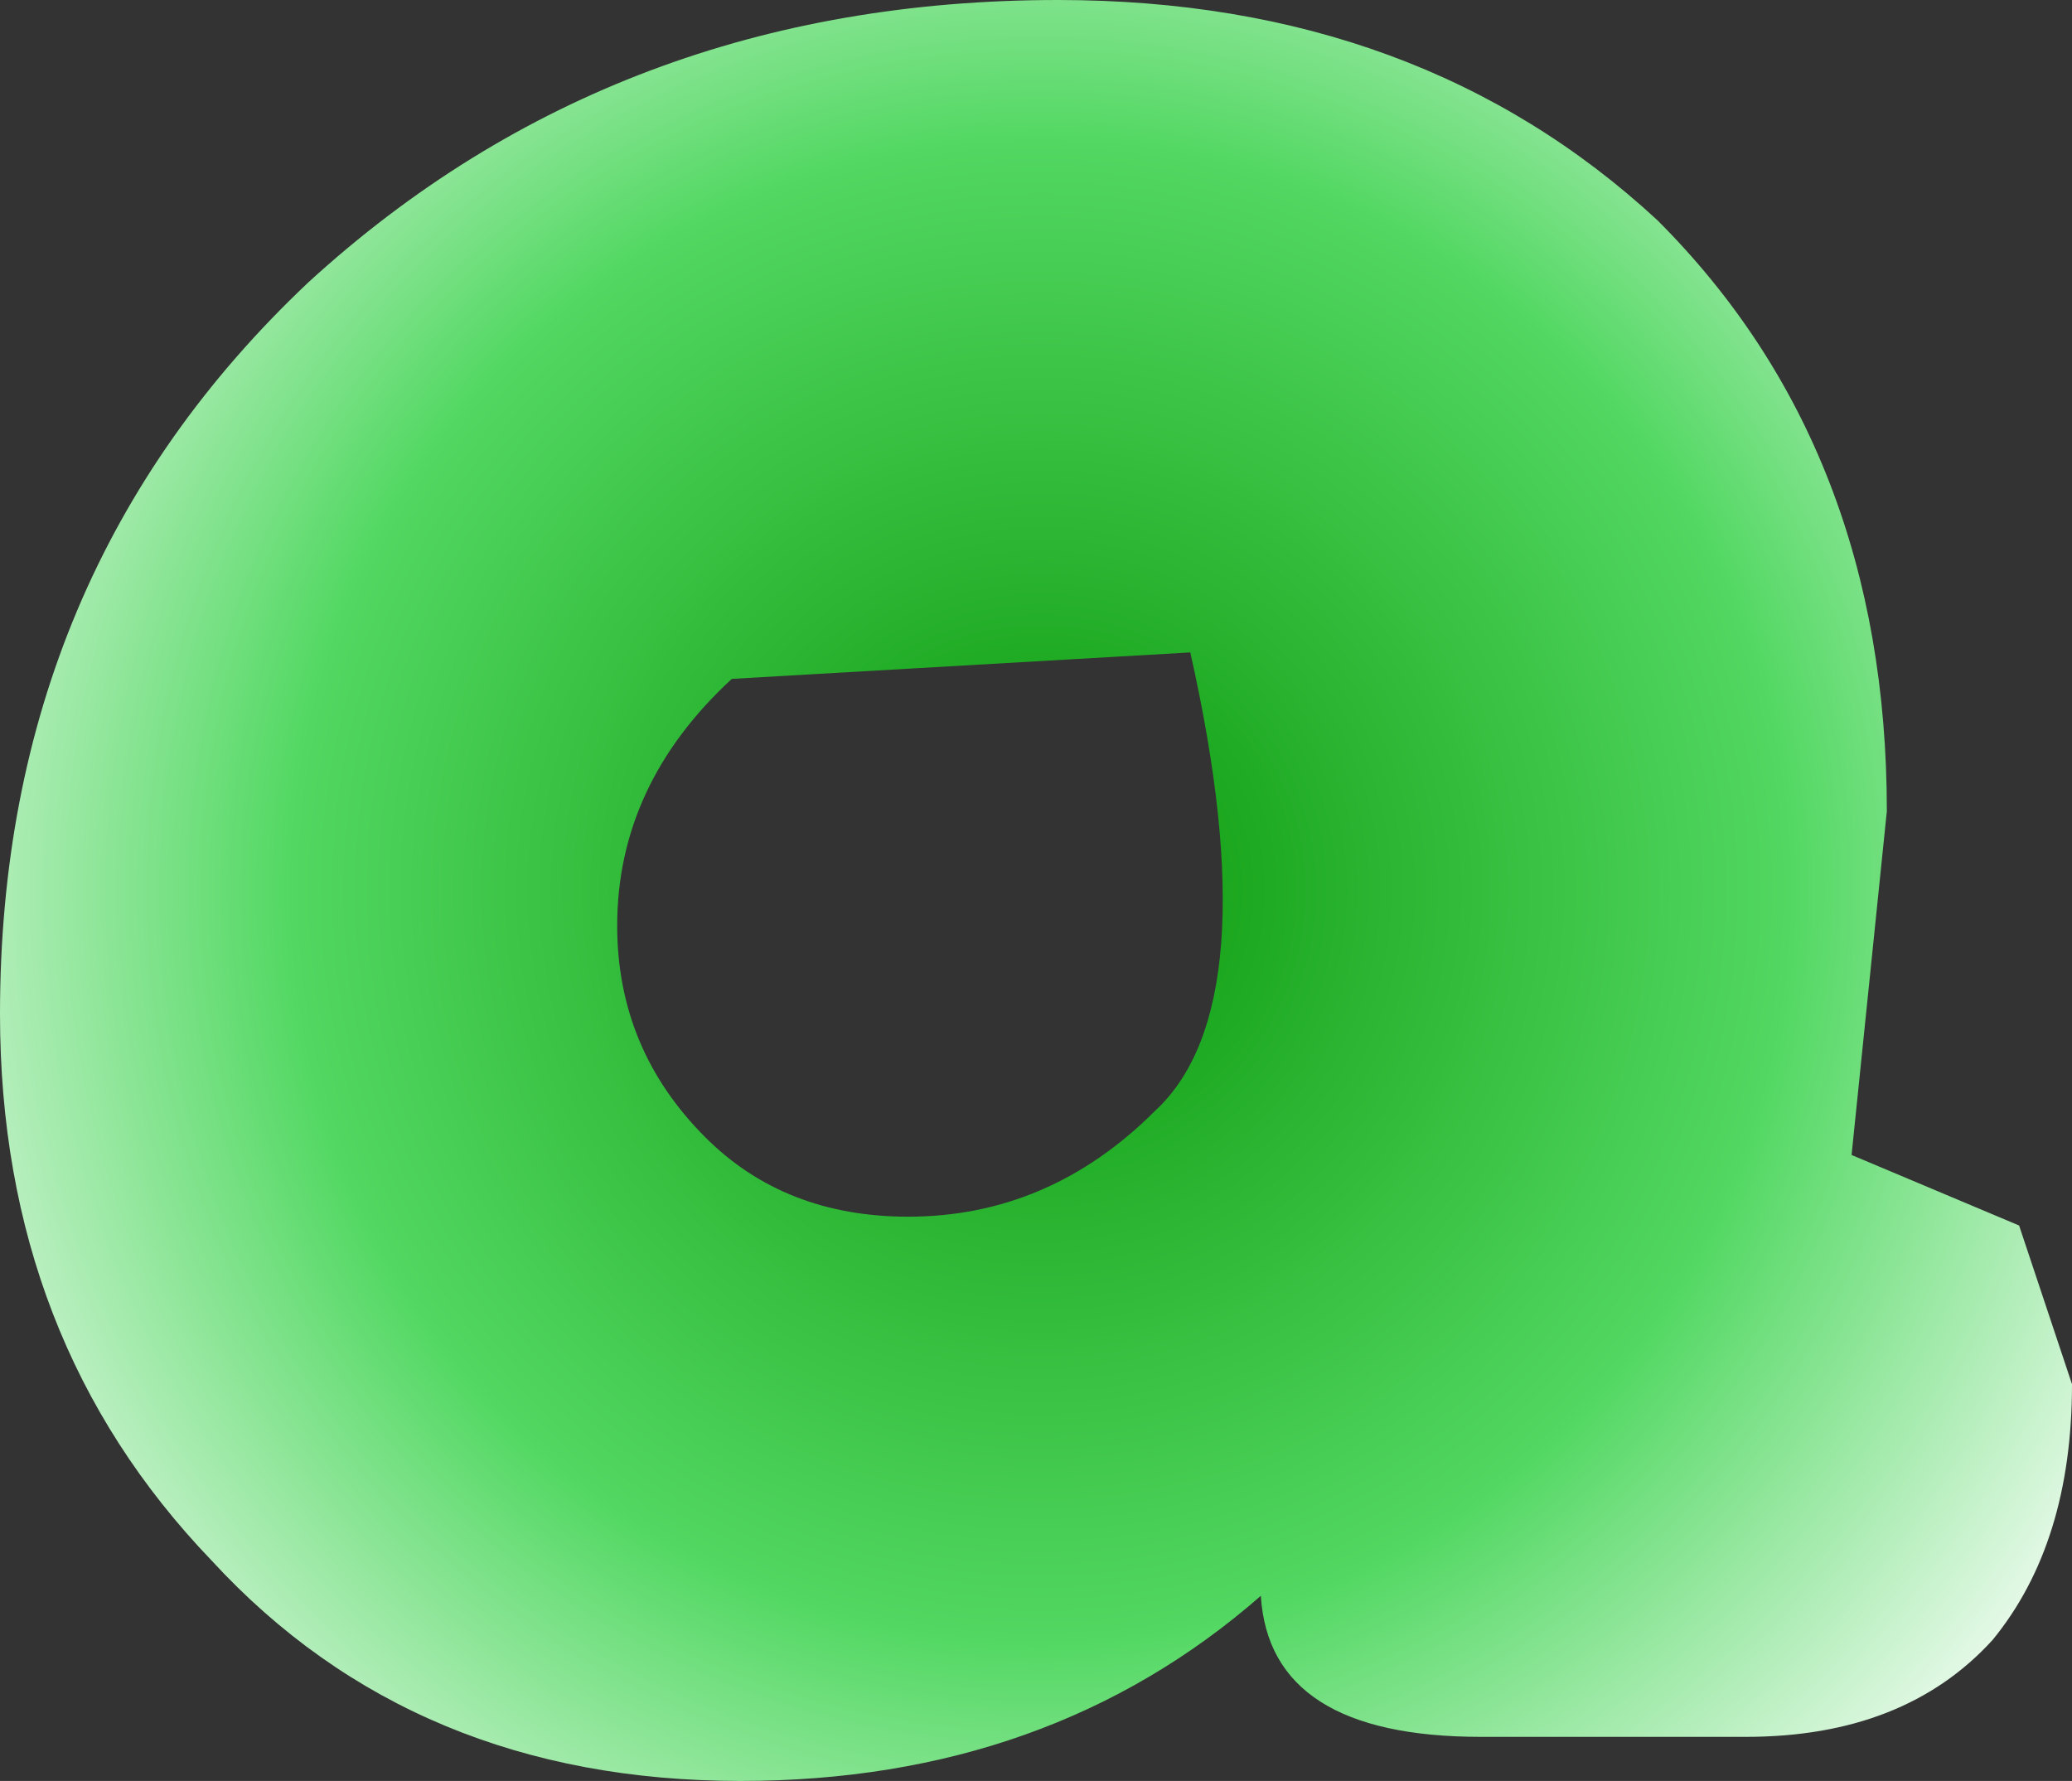<?xml version="1.0" encoding="UTF-8" standalone="no"?>
<svg xmlns:xlink="http://www.w3.org/1999/xlink" height="10.1px" width="11.75px" xmlns="http://www.w3.org/2000/svg">
  <rect width="100%" height="100%" fill="#333333" stroke="none"/>
  <g transform="matrix(1.0, 0.0, 0.0, 1.0, 4.35, 4.85)">
    <path d="M-0.85 0.4 Q-0.85 1.1 -0.35 1.6 0.1 2.05 0.8 2.05 1.6 2.05 2.2 1.45 2.85 0.85 2.4 -1.15 L-0.2 -1.0 Q-0.85 -0.4 -0.85 0.4 M-4.35 0.9 Q-4.35 2.75 -3.15 4.0 -2.0 5.25 -0.15 5.25 1.6 5.25 2.8 4.2 2.85 5.0 4.05 5.0 L5.55 5.0 Q6.45 5.0 6.95 4.45 7.4 3.9 7.4 3.0 L7.1 2.1 6.15 1.7 6.35 -0.25 Q6.35 -2.3 5.05 -3.6 3.7 -4.85 1.65 -4.85 -0.85 -4.85 -2.6 -3.25 -4.35 -1.6 -4.35 0.9" fill="url(#gradient0)" fill-rule="evenodd" stroke="none">
      <animate attributeName="d" dur="2s" repeatCount="indefinite" values="M-0.85 0.4 Q-0.85 1.1 -0.35 1.6 0.1 2.05 0.8 2.05 1.6 2.05 2.2 1.45 2.85 0.85 2.4 -1.15 L-0.2 -1.0 Q-0.85 -0.4 -0.85 0.4 M-4.35 0.9 Q-4.35 2.75 -3.15 4.0 -2.0 5.25 -0.15 5.25 1.6 5.25 2.8 4.2 2.85 5.0 4.05 5.0 L5.55 5.0 Q6.45 5.0 6.95 4.45 7.4 3.9 7.4 3.0 L7.1 2.1 6.15 1.7 6.35 -0.25 Q6.35 -2.3 5.05 -3.6 3.7 -4.85 1.65 -4.85 -0.85 -4.85 -2.6 -3.25 -4.35 -1.6 -4.35 0.9;M-0.85 0.4 Q-0.85 1.1 -0.35 1.6 0.1 2.05 0.8 2.05 1.6 2.05 2.2 1.45 2.85 0.85 2.4 -1.15 L-0.2 -1.0 Q-0.85 -0.4 -0.85 0.4 M-4.35 0.9 Q-4.35 2.75 -3.15 4.0 -2.0 5.25 -0.15 5.25 1.6 5.25 2.8 4.2 2.85 5.0 4.05 5.0 L5.55 5.0 Q6.45 5.0 6.95 4.45 7.4 3.9 7.4 3.0 L7.1 2.1 6.15 1.7 6.35 -0.25 Q6.35 -2.3 5.05 -3.6 3.7 -4.85 1.65 -4.85 -0.85 -4.85 -2.6 -3.25 -4.35 -1.6 -4.35 0.9"/>
    </path>
    <path d="M-4.35 0.9 Q-4.35 -1.6 -2.6 -3.25 -0.85 -4.85 1.65 -4.85 3.7 -4.85 5.05 -3.6 6.35 -2.3 6.35 -0.25 L6.15 1.7 7.1 2.1 7.4 3.0 Q7.4 3.9 6.95 4.45 6.45 5.0 5.55 5.0 L4.05 5.0 Q2.85 5.0 2.8 4.2 1.6 5.25 -0.15 5.25 -2.0 5.25 -3.15 4.0 -4.35 2.75 -4.35 0.9 M-0.85 0.4 Q-0.85 -0.4 -0.2 -1.0 L2.4 -1.15 Q2.85 0.85 2.2 1.45 1.6 2.05 0.8 2.05 0.1 2.05 -0.35 1.6 -0.85 1.1 -0.85 0.4" fill="none" stroke="#000000" stroke-linecap="round" stroke-linejoin="round" stroke-opacity="0.0" stroke-width="1.0">
      <animate attributeName="stroke" dur="2s" repeatCount="indefinite" values="#000000;#000001"/>
      <animate attributeName="stroke-width" dur="2s" repeatCount="indefinite" values="0.0;0.0"/>
      <animate attributeName="fill-opacity" dur="2s" repeatCount="indefinite" values="0.0;0.0"/>
      <animate attributeName="d" dur="2s" repeatCount="indefinite" values="M-4.35 0.9 Q-4.35 -1.6 -2.6 -3.25 -0.85 -4.85 1.65 -4.85 3.7 -4.85 5.05 -3.6 6.35 -2.3 6.35 -0.25 L6.15 1.7 7.1 2.1 7.4 3.0 Q7.4 3.9 6.95 4.45 6.45 5.0 5.55 5.0 L4.05 5.0 Q2.85 5.0 2.8 4.2 1.6 5.25 -0.15 5.25 -2.0 5.25 -3.15 4.0 -4.35 2.75 -4.35 0.9 M-0.85 0.4 Q-0.85 -0.4 -0.2 -1.0 L2.4 -1.15 Q2.85 0.85 2.2 1.45 1.6 2.05 0.8 2.05 0.1 2.05 -0.35 1.6 -0.85 1.1 -0.85 0.4;M-4.35 0.9 Q-4.35 -1.6 -2.6 -3.25 -0.85 -4.85 1.65 -4.85 3.7 -4.85 5.05 -3.6 6.35 -2.3 6.35 -0.25 L6.15 1.7 7.1 2.1 7.4 3.0 Q7.4 3.9 6.95 4.45 6.45 5.0 5.55 5.0 L4.05 5.0 Q2.85 5.0 2.8 4.2 1.6 5.25 -0.15 5.25 -2.0 5.25 -3.15 4.0 -4.35 2.75 -4.35 0.9 M-0.85 0.4 Q-0.85 -0.4 -0.2 -1.0 L2.4 -1.15 Q2.85 0.85 2.2 1.45 1.6 2.05 0.8 2.05 0.1 2.05 -0.35 1.6 -0.85 1.1 -0.85 0.4"/>
    </path>
  </g>
  <defs>
    <radialGradient cx="0" cy="0" gradientTransform="matrix(0.009, 0.0, 0.0, 0.009, 1.55, 0.2)" gradientUnits="userSpaceOnUse" id="gradient0" r="819.2" spreadMethod="pad">
      <animateTransform additive="replace" attributeName="gradientTransform" dur="2s" from="1" repeatCount="indefinite" to="1" type="scale"/>
      <animateTransform additive="sum" attributeName="gradientTransform" dur="2s" from="1.55 0.2" repeatCount="indefinite" to="1.55 0.2" type="translate"/>
      <animateTransform additive="sum" attributeName="gradientTransform" dur="2s" from="0.0" repeatCount="indefinite" to="0.0" type="rotate"/>
      <animateTransform additive="sum" attributeName="gradientTransform" dur="2s" from="0.009 0.009" repeatCount="indefinite" to="0.009 0.009" type="scale"/>
      <animateTransform additive="sum" attributeName="gradientTransform" dur="2s" from="0.0" repeatCount="indefinite" to="0.0" type="skewX"/>
      <stop offset="0.0" stop-color="#0a9709">
        <animate attributeName="offset" dur="2s" repeatCount="indefinite" values="0.0;0.0"/>
        <animate attributeName="stop-color" dur="2s" repeatCount="indefinite" values="#0a9709;#009901"/>
        <animate attributeName="stop-opacity" dur="2s" repeatCount="indefinite" values="1.0;1.0"/>
      </stop>
      <stop offset="0.576" stop-color="#52d862">
        <animate attributeName="offset" dur="2s" repeatCount="indefinite" values="0.576;0.576"/>
        <animate attributeName="stop-color" dur="2s" repeatCount="indefinite" values="#52d862;#009901"/>
        <animate attributeName="stop-opacity" dur="2s" repeatCount="indefinite" values="1.0;1.0"/>
      </stop>
      <stop offset="1.0" stop-color="#ffffff">
        <animate attributeName="offset" dur="2s" repeatCount="indefinite" values="1.0;1.0"/>
        <animate attributeName="stop-color" dur="2s" repeatCount="indefinite" values="#ffffff;#009901"/>
        <animate attributeName="stop-opacity" dur="2s" repeatCount="indefinite" values="1.0;1.0"/>
      </stop>
    </radialGradient>
  </defs>
</svg>
